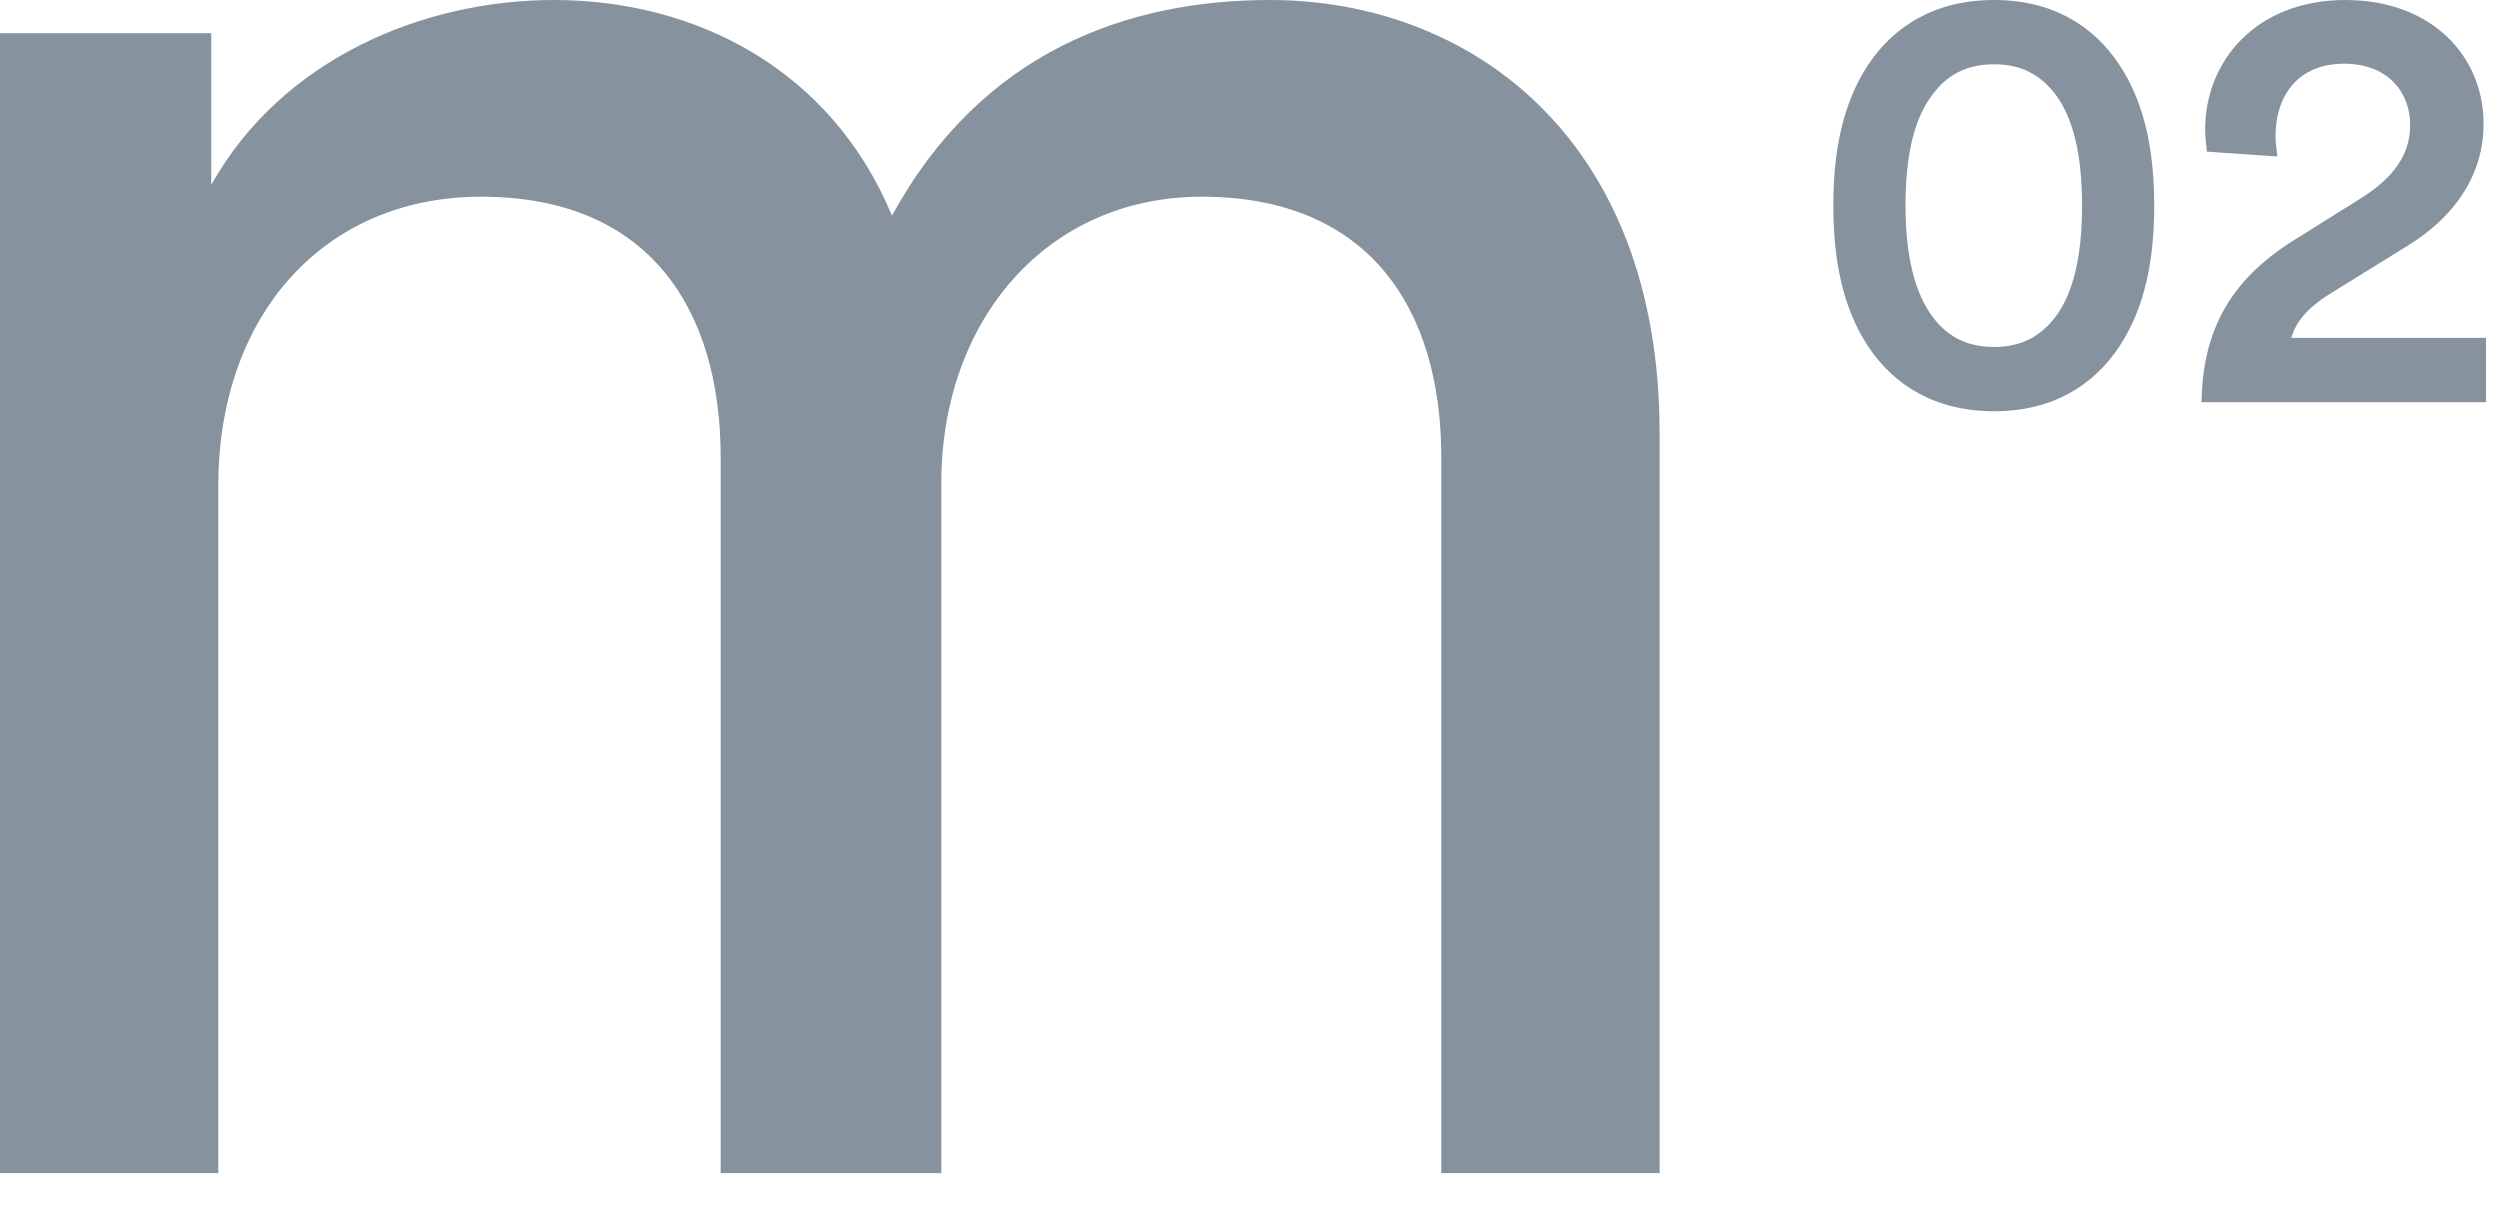 
<svg width="60px" height="29px" viewBox="0 10 60 29" version="1.1" xmlns="http://www.w3.org/2000/svg" xmlns:xlink="http://www.w3.org/1999/xlink">
    <!-- Generator: Sketch 3.8.2 (29753) - http://www.bohemiancoding.com/sketch -->
    <desc>Created with Sketch.</desc>
    <defs></defs>
    <g id="M02-Logo-Blue" stroke="none" stroke-width="1" fill="none" fill-rule="evenodd" transform="translate(0, 10)">
        <g id="Group" fill="#86939E">
            <path d="M54.656,3.756 C54.642,3.596 54.612,3.421 54.612,3.275 C54.612,2.3 55.151,1.529 56.257,1.529 C57.32,1.529 57.844,2.227 57.844,2.999 C57.844,3.683 57.48,4.251 56.636,4.775 L55.078,5.75 C53.433,6.769 52.866,8.036 52.836,9.652 L59.664,9.652 L59.664,8.109 L54.991,8.109 C55.122,7.643 55.5,7.308 55.952,7.031 L57.786,5.896 C58.921,5.197 59.606,4.193 59.606,2.97 C59.606,1.354 58.368,0 56.287,0 C54.147,0 52.924,1.47 52.924,3.101 C52.924,3.29 52.953,3.508 52.967,3.639 L54.656,3.756 Z M45.732,4.935 C45.732,3.741 45.936,2.824 46.402,2.242 C46.722,1.82 47.174,1.543 47.858,1.543 C48.542,1.543 48.979,1.82 49.313,2.242 C49.765,2.824 49.969,3.741 49.969,4.935 C49.969,6.129 49.765,7.046 49.313,7.628 C48.979,8.05 48.542,8.327 47.858,8.327 C47.174,8.327 46.722,8.05 46.402,7.628 C45.951,7.046 45.732,6.129 45.732,4.935 L45.732,4.935 Z M44,4.935 C44,6.187 44.204,7.366 44.844,8.327 C45.456,9.244 46.446,9.87 47.858,9.87 C49.27,9.87 50.245,9.244 50.857,8.327 C51.497,7.366 51.701,6.187 51.701,4.935 C51.701,3.683 51.497,2.504 50.857,1.543 C50.245,0.626 49.27,0 47.858,0 C46.446,0 45.456,0.626 44.844,1.543 C44.204,2.504 44,3.683 44,4.935 Z M5.239,28.155 L5.239,11.66 C5.239,7.565 7.775,4.721 11.549,4.721 C15.605,4.721 17.296,7.451 17.296,10.977 L17.296,28.155 L22.591,28.155 L22.591,11.603 C22.591,7.679 25.126,4.721 28.845,4.721 C32.845,4.721 34.591,7.394 34.591,10.977 L34.591,28.155 L39.831,28.155 L39.831,10.409 C39.831,3.242 35.211,0 30.479,0 C27.042,0 23.549,1.251 21.408,5.176 C19.943,1.649 16.676,0 13.296,0 C10.141,0 6.76,1.422 5.07,4.436 L5.07,0.796 L0,0.796 L0,28.155 L5.239,28.155 Z" id="Combined-Shape"></path>
        </g>
    </g>
</svg>